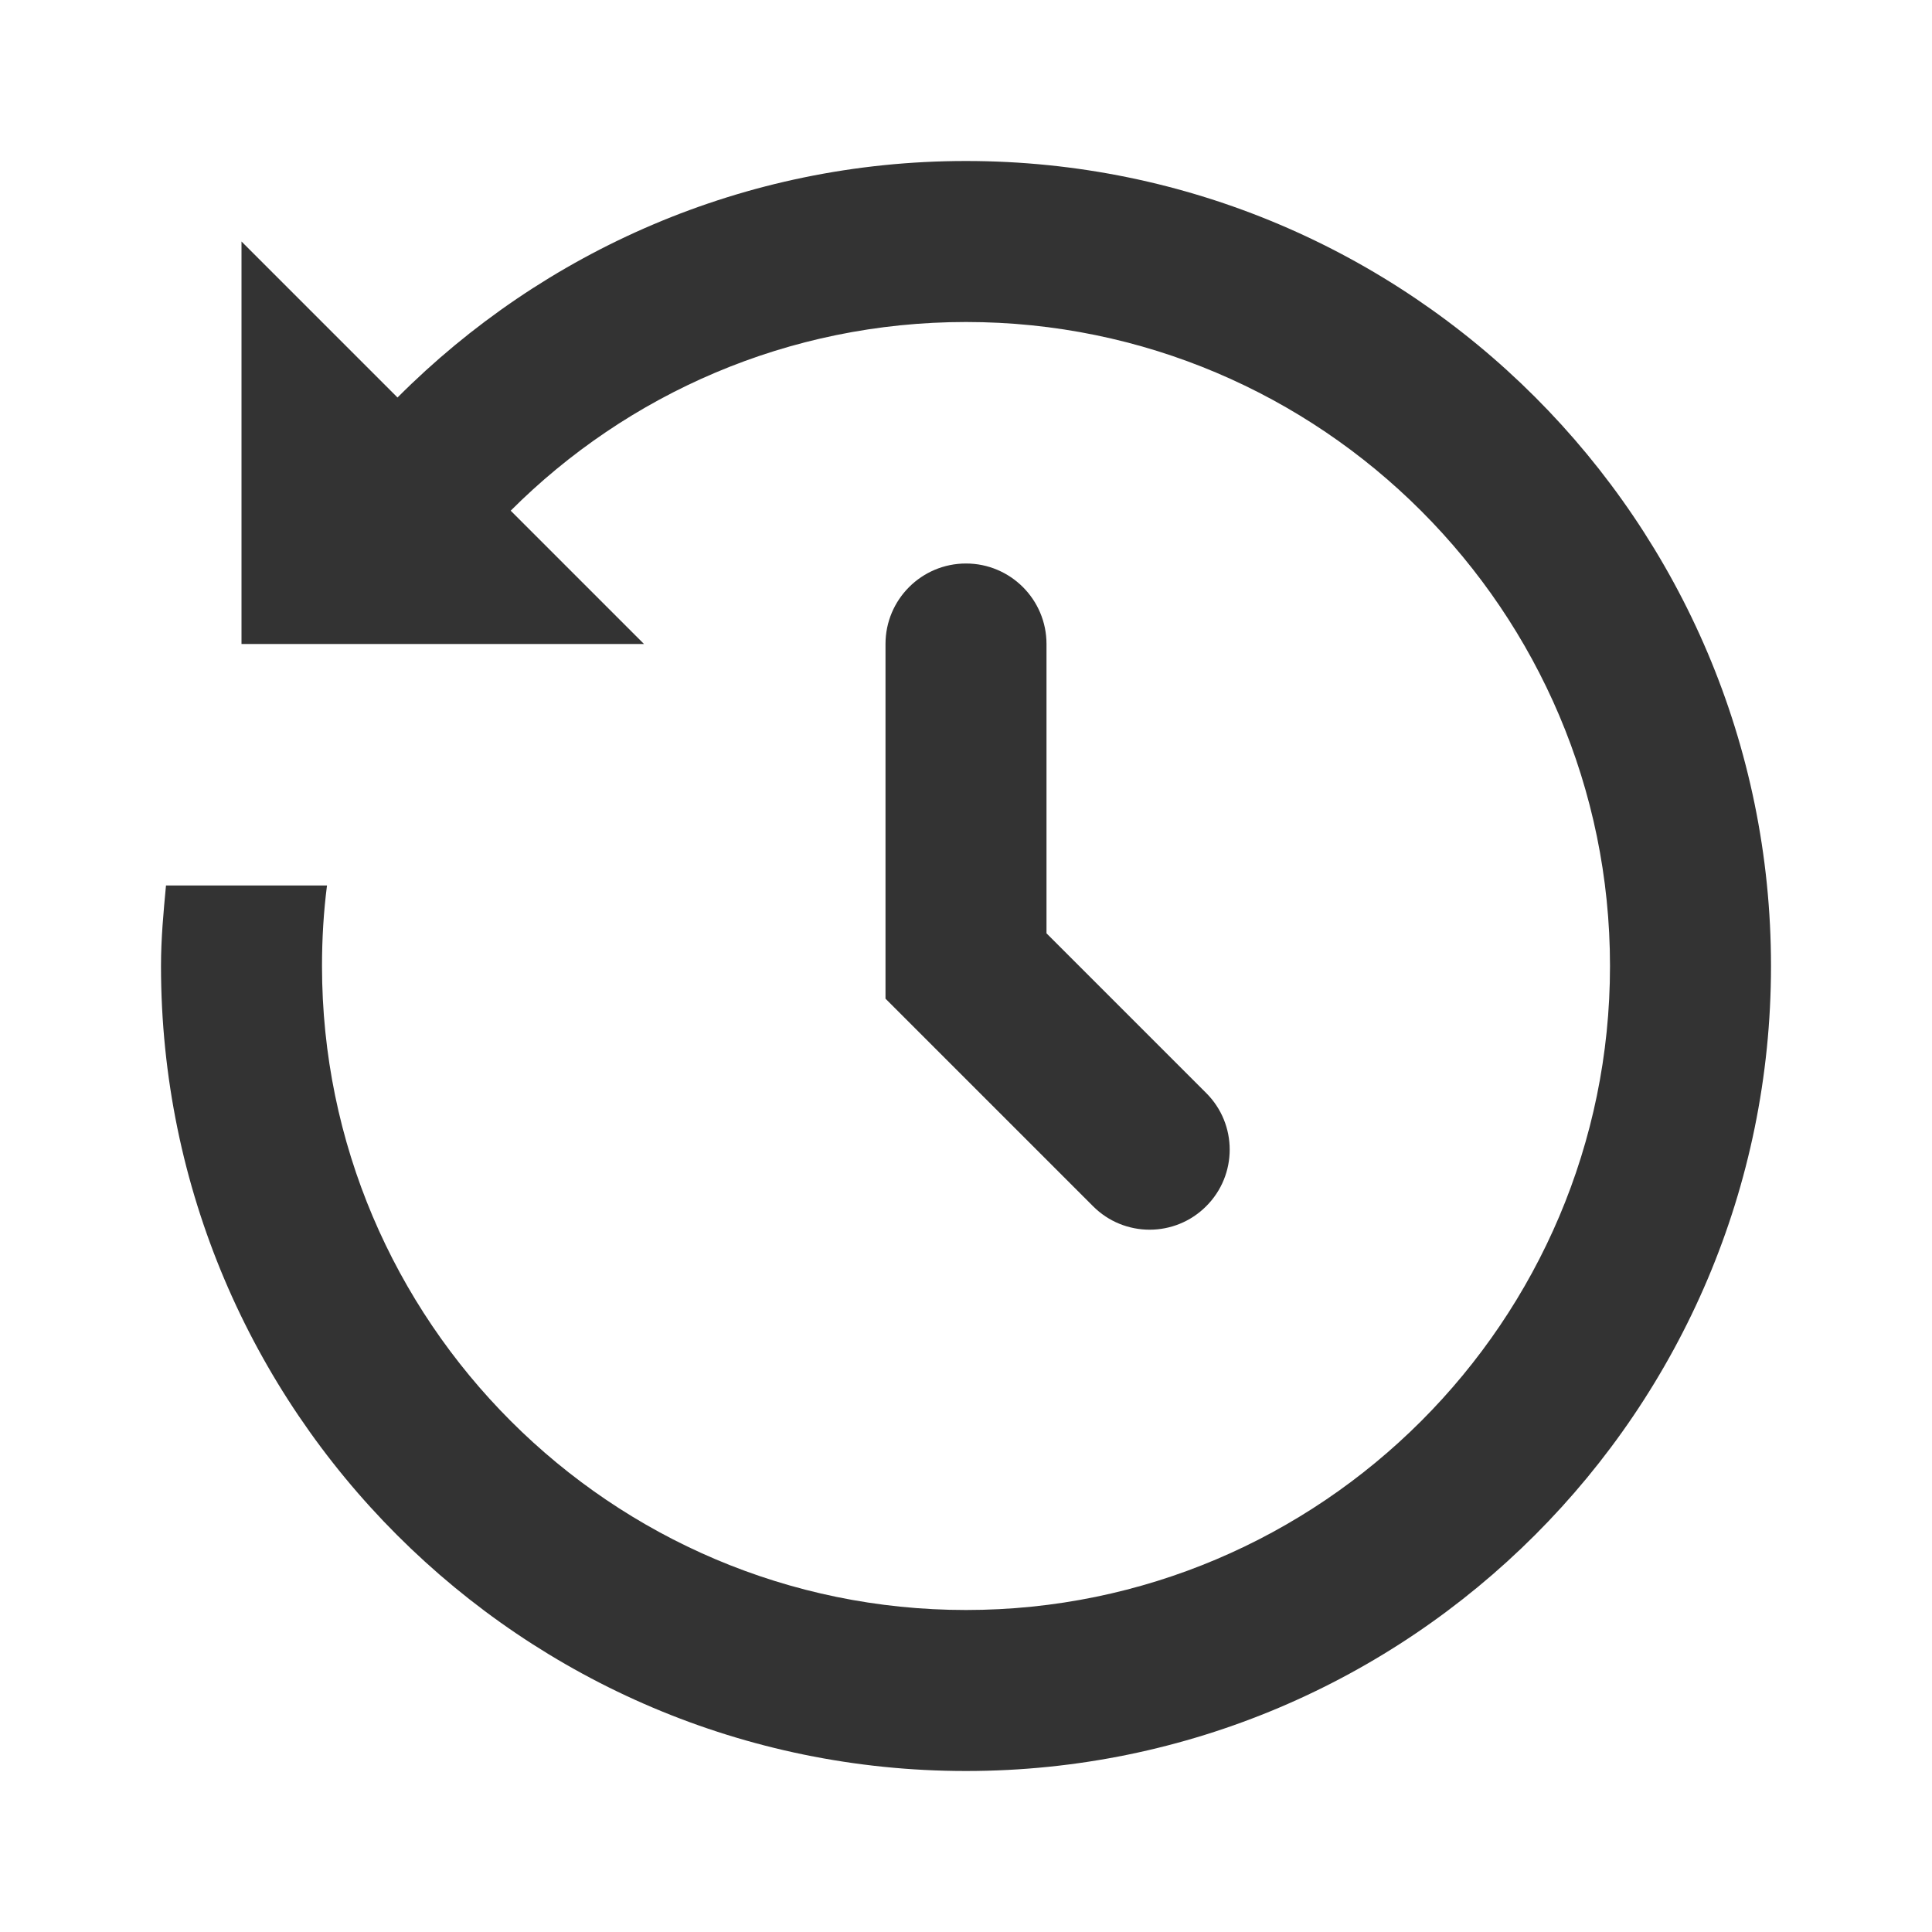 <svg width="24" height="24" viewBox="0 0 24 24" fill="none" xmlns="http://www.w3.org/2000/svg">
<path fill-rule="evenodd" clip-rule="evenodd" d="M4.938 4.938C6.746 3.125 9.242 2 12 2C17.516 2 22 6.484 22 12C22 17.516 17.516 22 12 22C6.484 22 2 17.516 2 12C2 11.66 2.031 11.328 2.062 11H4.062C4.02 11.328 4 11.66 4 12C4 16.41 7.59 20 12 20C16.41 20 20 16.41 20 12C20 7.59 16.41 4 12 4C9.793 4 7.793 4.895 6.344 6.344L8 8H3V3L4.938 4.938ZM11 8C11 7.448 11.448 7 12 7C12.552 7 13 7.448 13 8V11.594L14.984 13.578C15.373 13.966 15.373 14.596 14.984 14.984C14.596 15.373 13.966 15.373 13.578 14.984L11 12.406V8Z" fill="#333333"/>
</svg>
